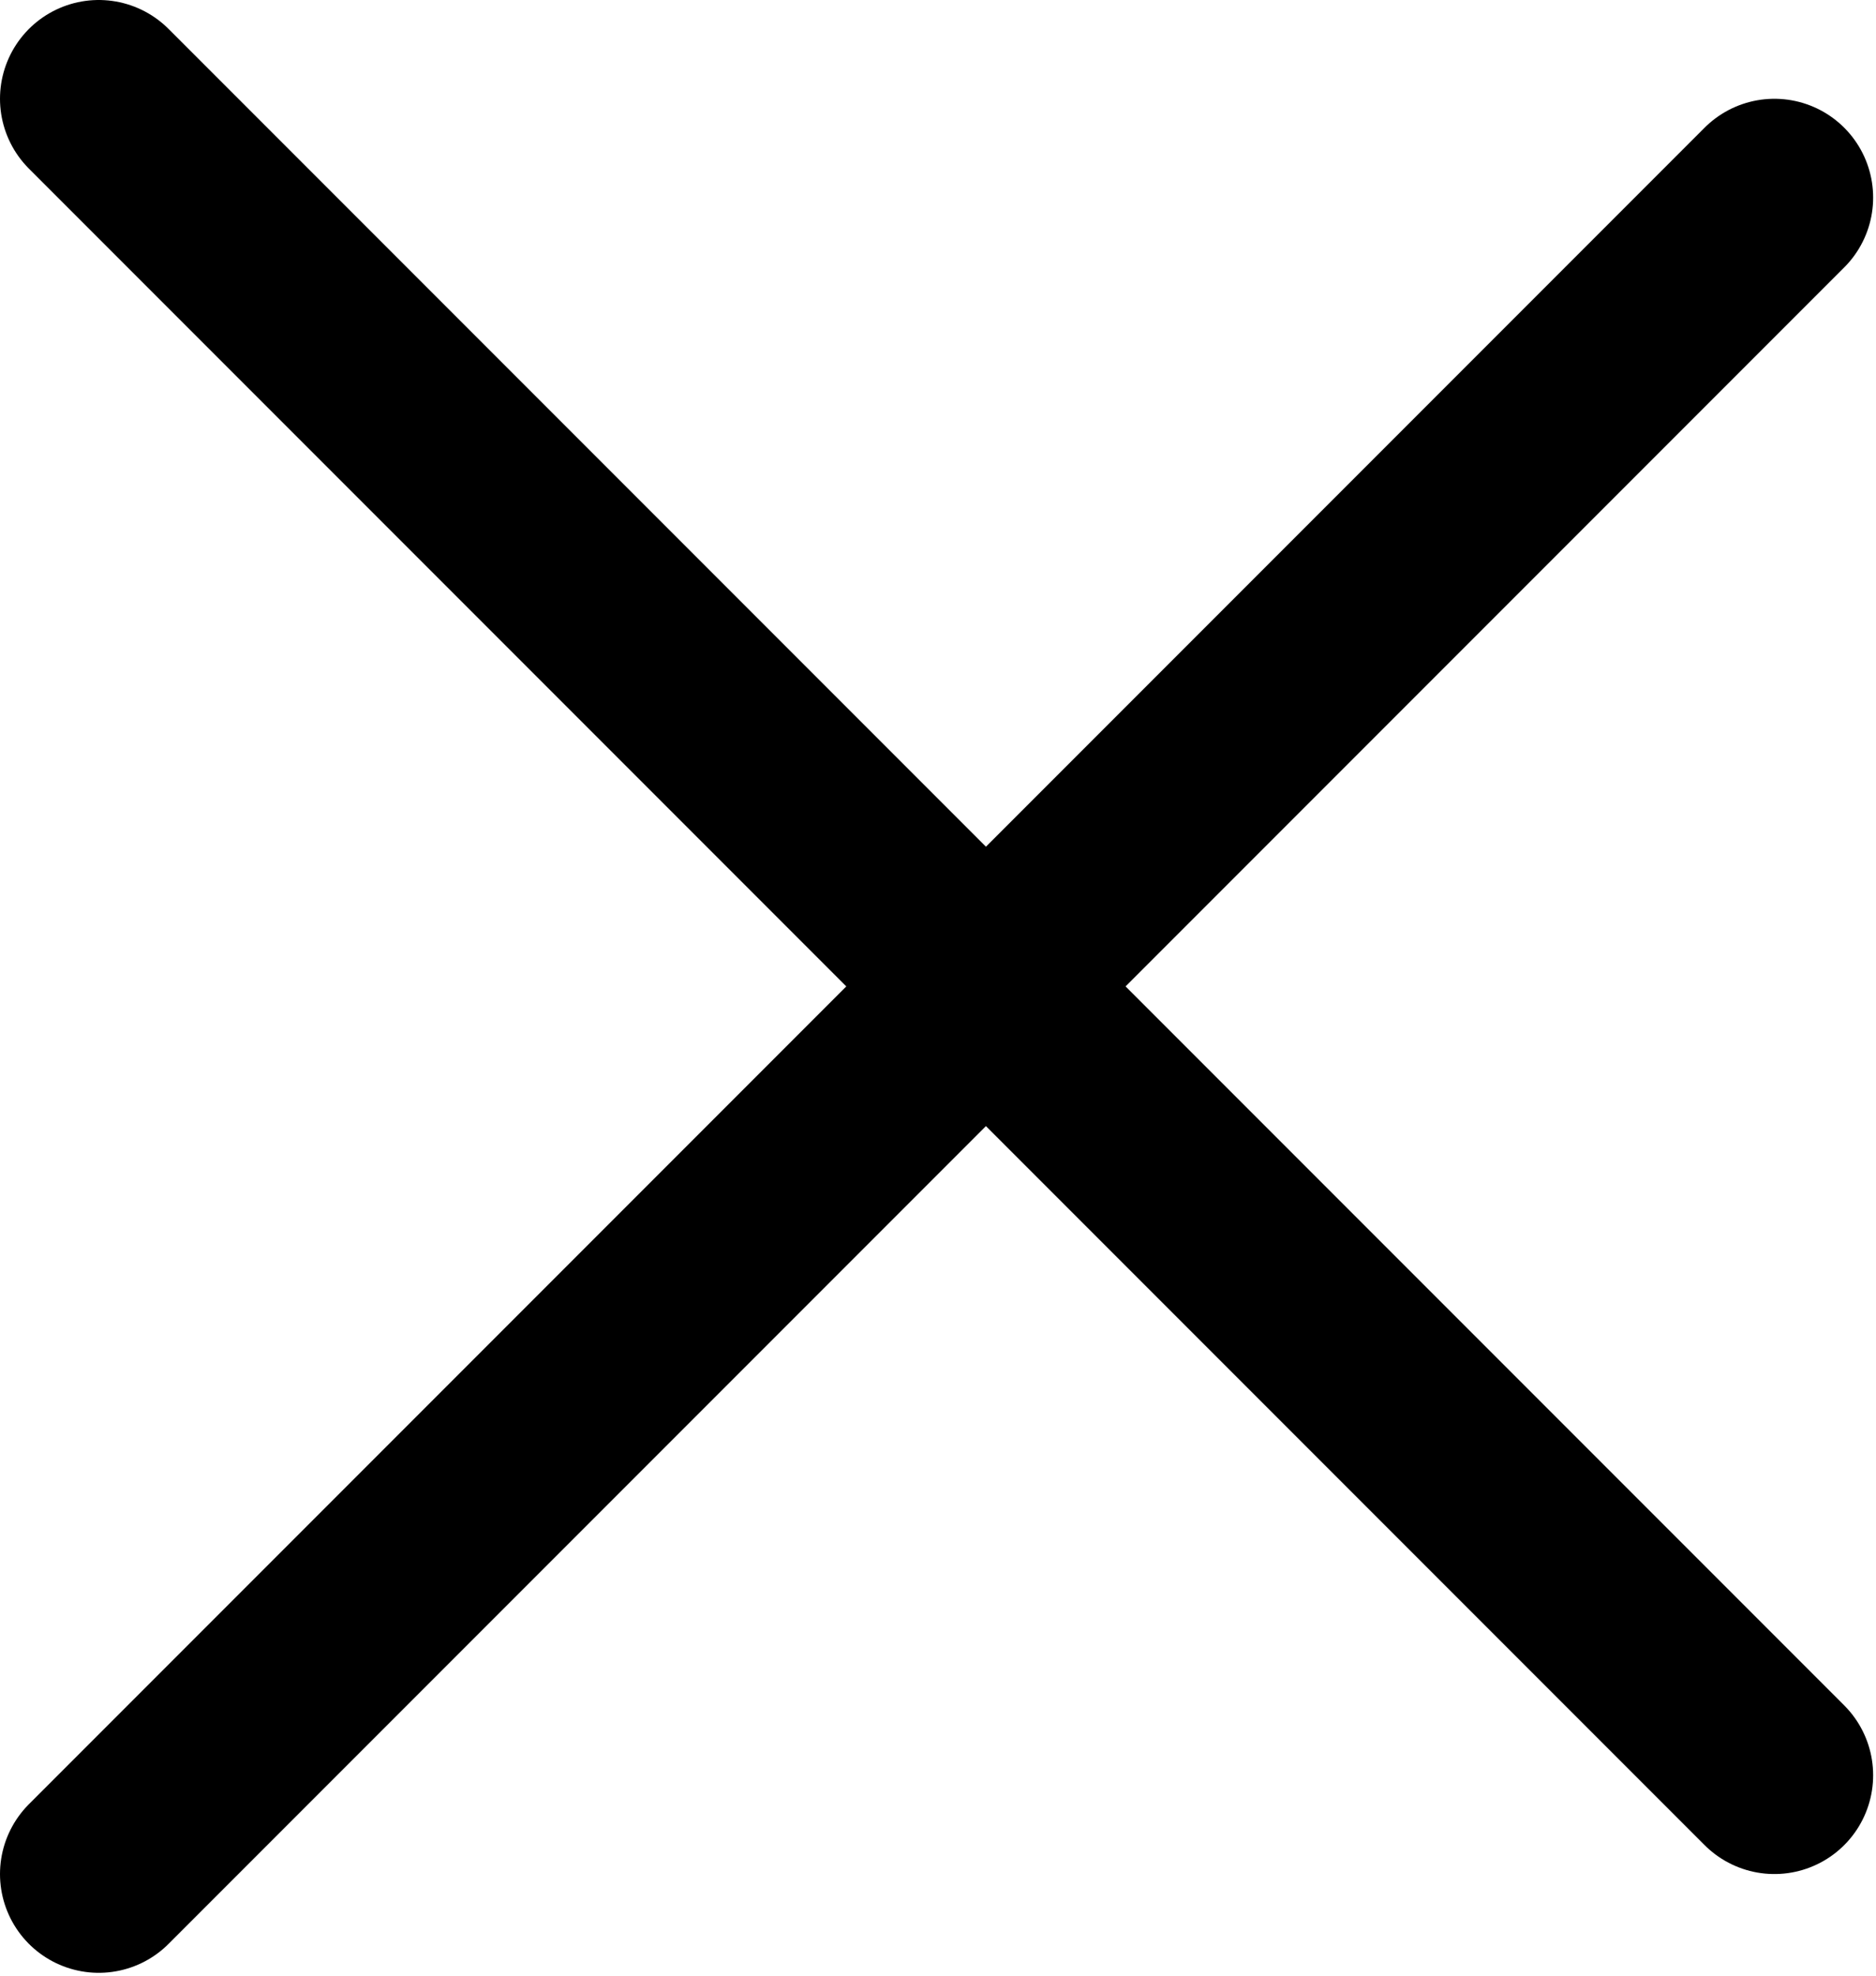 <svg width="19" height="20" viewBox="0 0 19 20" fill="none" xmlns="http://www.w3.org/2000/svg">
<path d="M1 18.971L17.971 2" stroke="black" stroke-width="2" stroke-linecap="round"/>
<path d="M1 1L17.971 17.971" stroke="black" stroke-width="2" stroke-linecap="round"/>
</svg>
